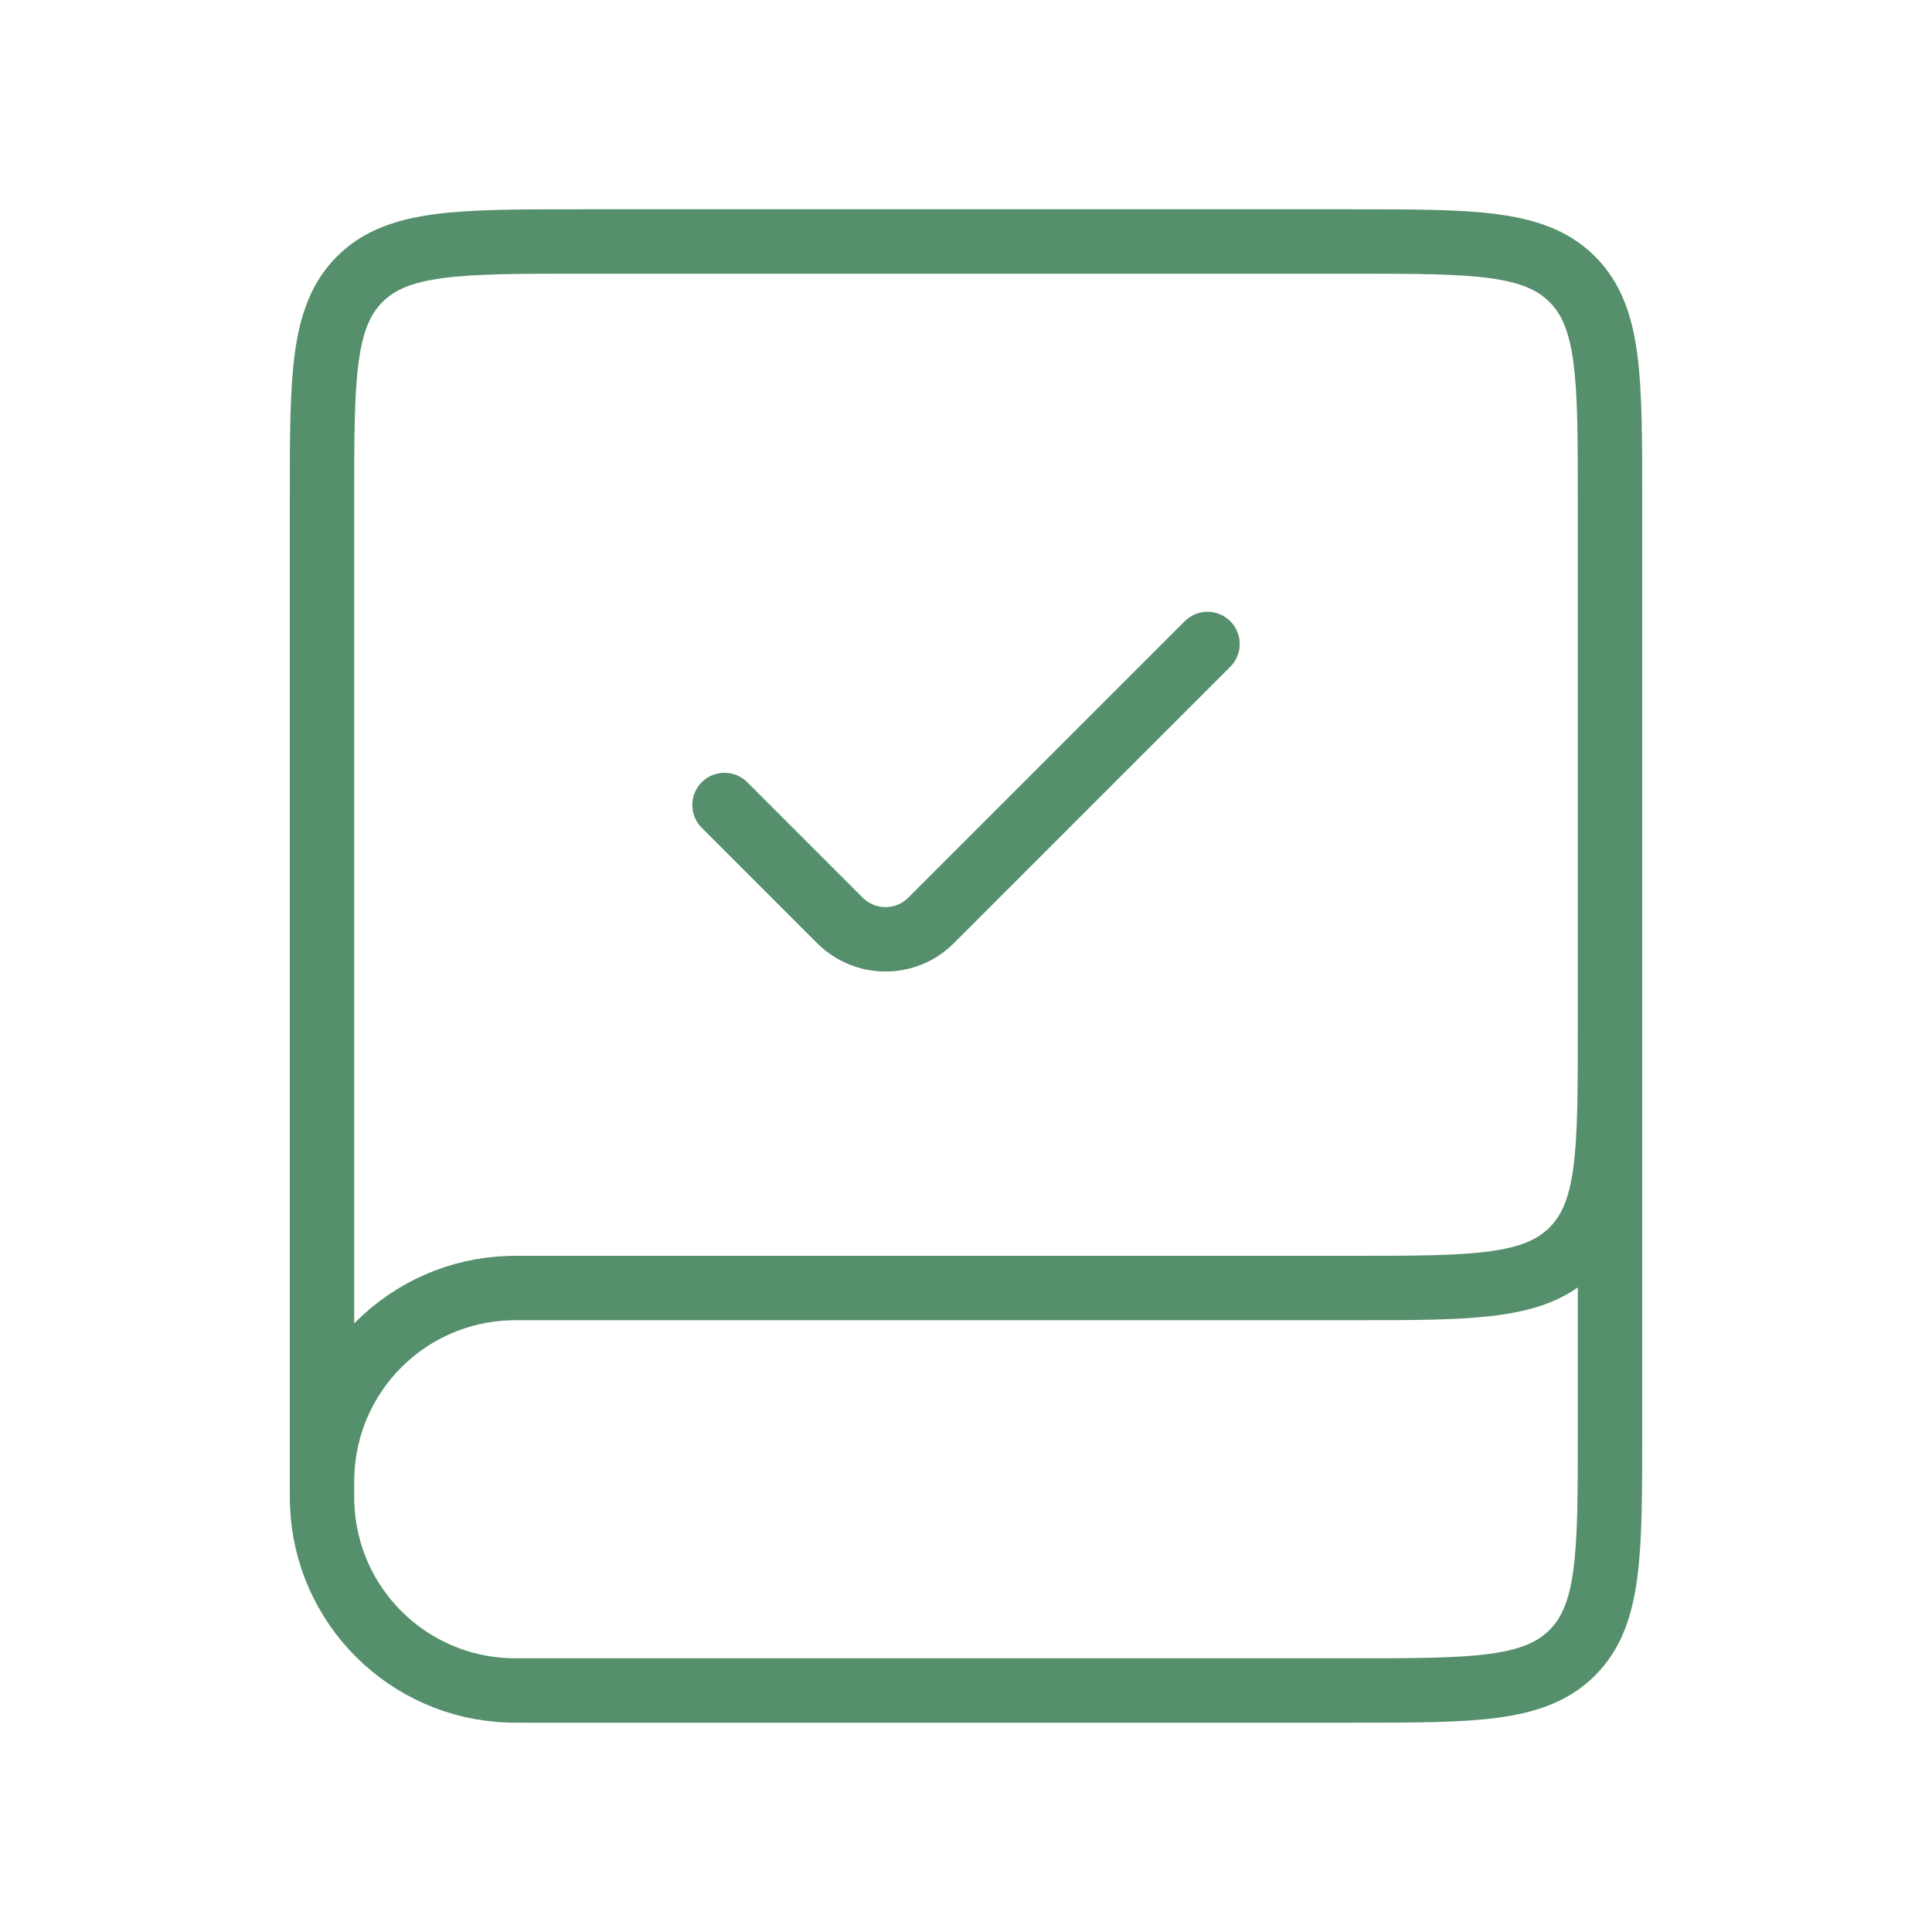 <svg width="30" height="30" viewBox="0 0 30 30" fill="none" xmlns="http://www.w3.org/2000/svg">
<path d="M25 15V22.25C25 24.136 25 25.078 24.414 25.664C23.828 26.25 22.886 26.25 21 26.25H8.125C8.009 26.25 7.951 26.25 7.902 26.248C6.322 26.197 5.053 24.928 5.002 23.348C5 23.299 5 23.241 5 23.125V23.125C5 23.009 5 22.951 5.002 22.902C5.053 21.322 6.322 20.053 7.902 20.002C7.951 20 8.009 20 8.125 20H21C22.886 20 23.828 20 24.414 19.414C25 18.828 25 17.886 25 16V7.75C25 5.864 25 4.922 24.414 4.336C23.828 3.75 22.886 3.75 21 3.75H9C7.114 3.75 6.172 3.75 5.586 4.336C5 4.922 5 5.864 5 7.75V23.125" stroke="#558F6B"/>
<path d="M11.25 12.5L13.043 14.293C13.433 14.683 14.067 14.683 14.457 14.293L18.75 10" stroke="#558F6B" stroke-linecap="round"/>
</svg>
